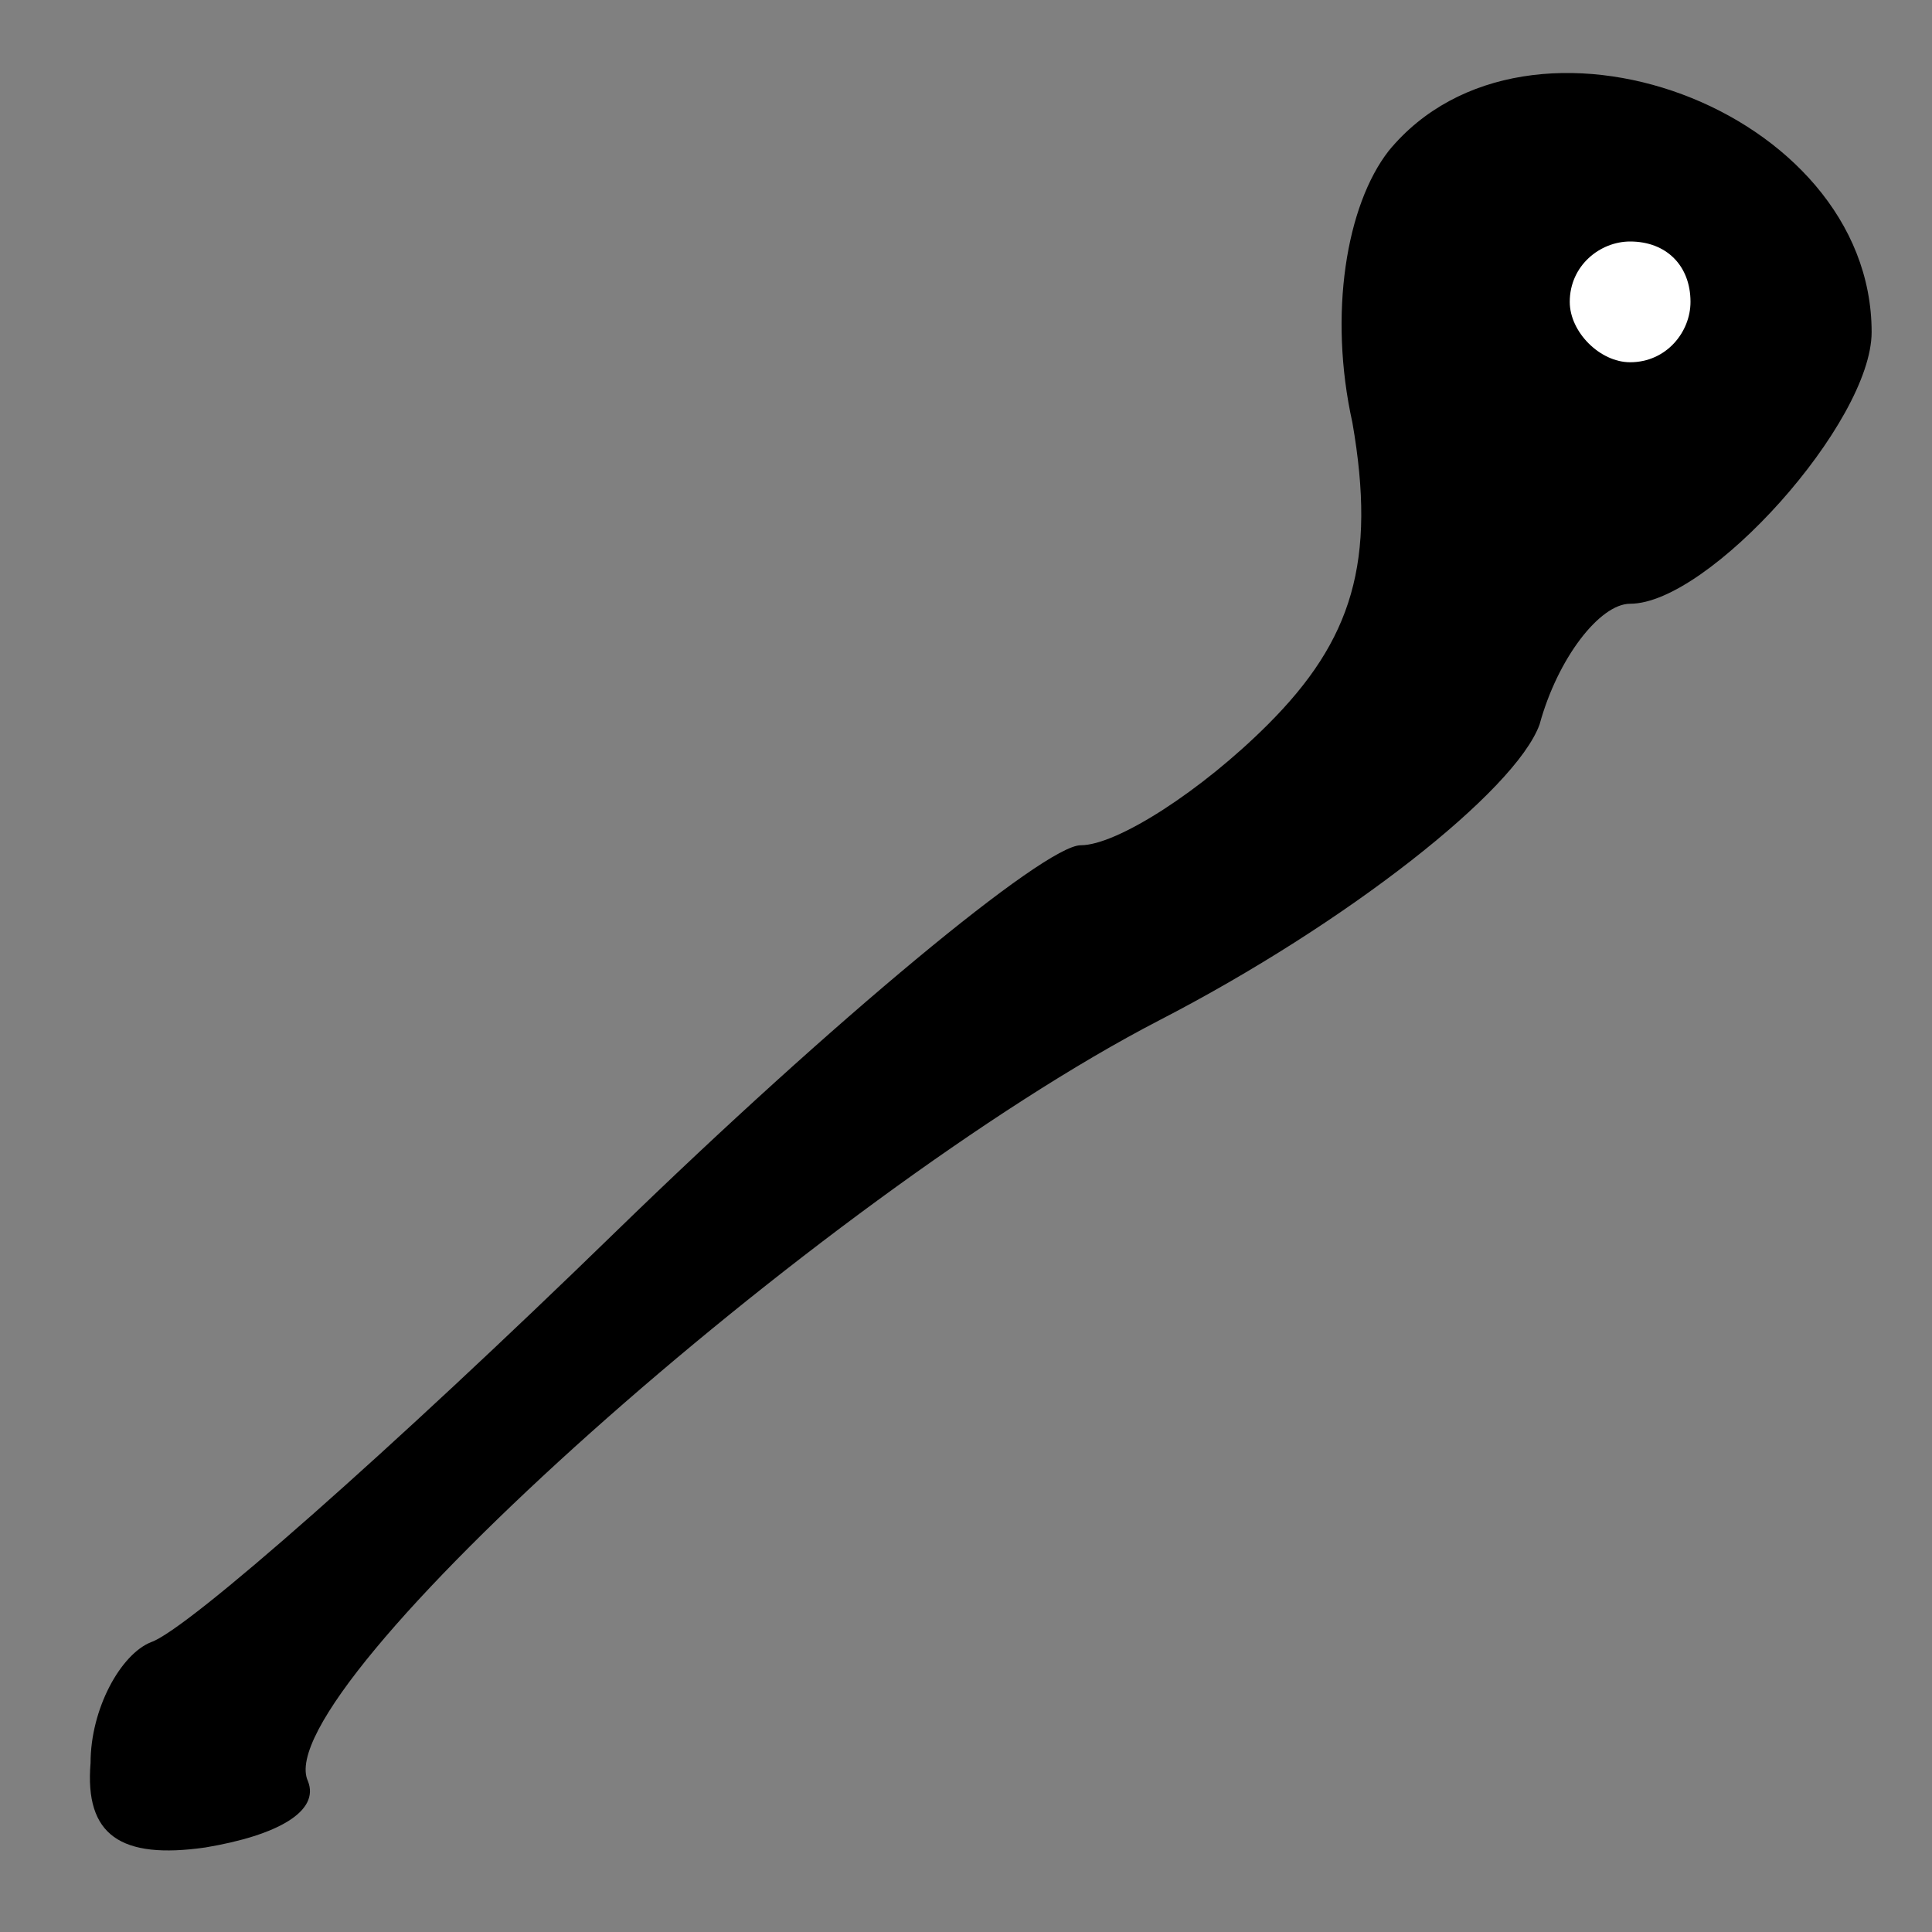 <?xml version="1.0" standalone="no"?>
<!DOCTYPE svg PUBLIC "-//W3C//DTD SVG 20010904//EN"
 "http://www.w3.org/TR/2001/REC-SVG-20010904/DTD/svg10.dtd">
<svg version="1.0" xmlns="http://www.w3.org/2000/svg"
 width="32pt" height="32pt" viewBox="0 0 32 32"
 preserveAspectRatio="xMidYMid meet">
<rect x="0" y="0" width="32" height="32" fill="#808080" stroke="none"/>
<g transform="translate(0,32) scale(0.1,-0.1)"
fill="#000000" stroke="none">
<path fill="#000000" stroke="none" d="M230 295 c-7 -9 -10 -27 -6 -45 4 -23
0 -36 -14 -50 -11 -11 -25 -20 -31 -20 -6 0 -41 -29 -77 -64 -37 -36 -71 -66
-77 -68 -5 -2 -10 -11 -10 -20 -1 -12 5 -16 19 -14 12 2 19 6 17 11 -7 15 85
97 141 126 31 16 59 38 63 49 3 11 10 20 15 20 13 0 40 30 40 45 0 37 -57 58
-80 30z"/>
<path fill="#ffffff" stroke="none" d="M280 270 c0 -5 -4 -10 -10 -10 -5 0
-10 5 -10 10 0 6 5 10 10 10 6 0 10 -4 10 -10z"/>
</g>
</svg>

